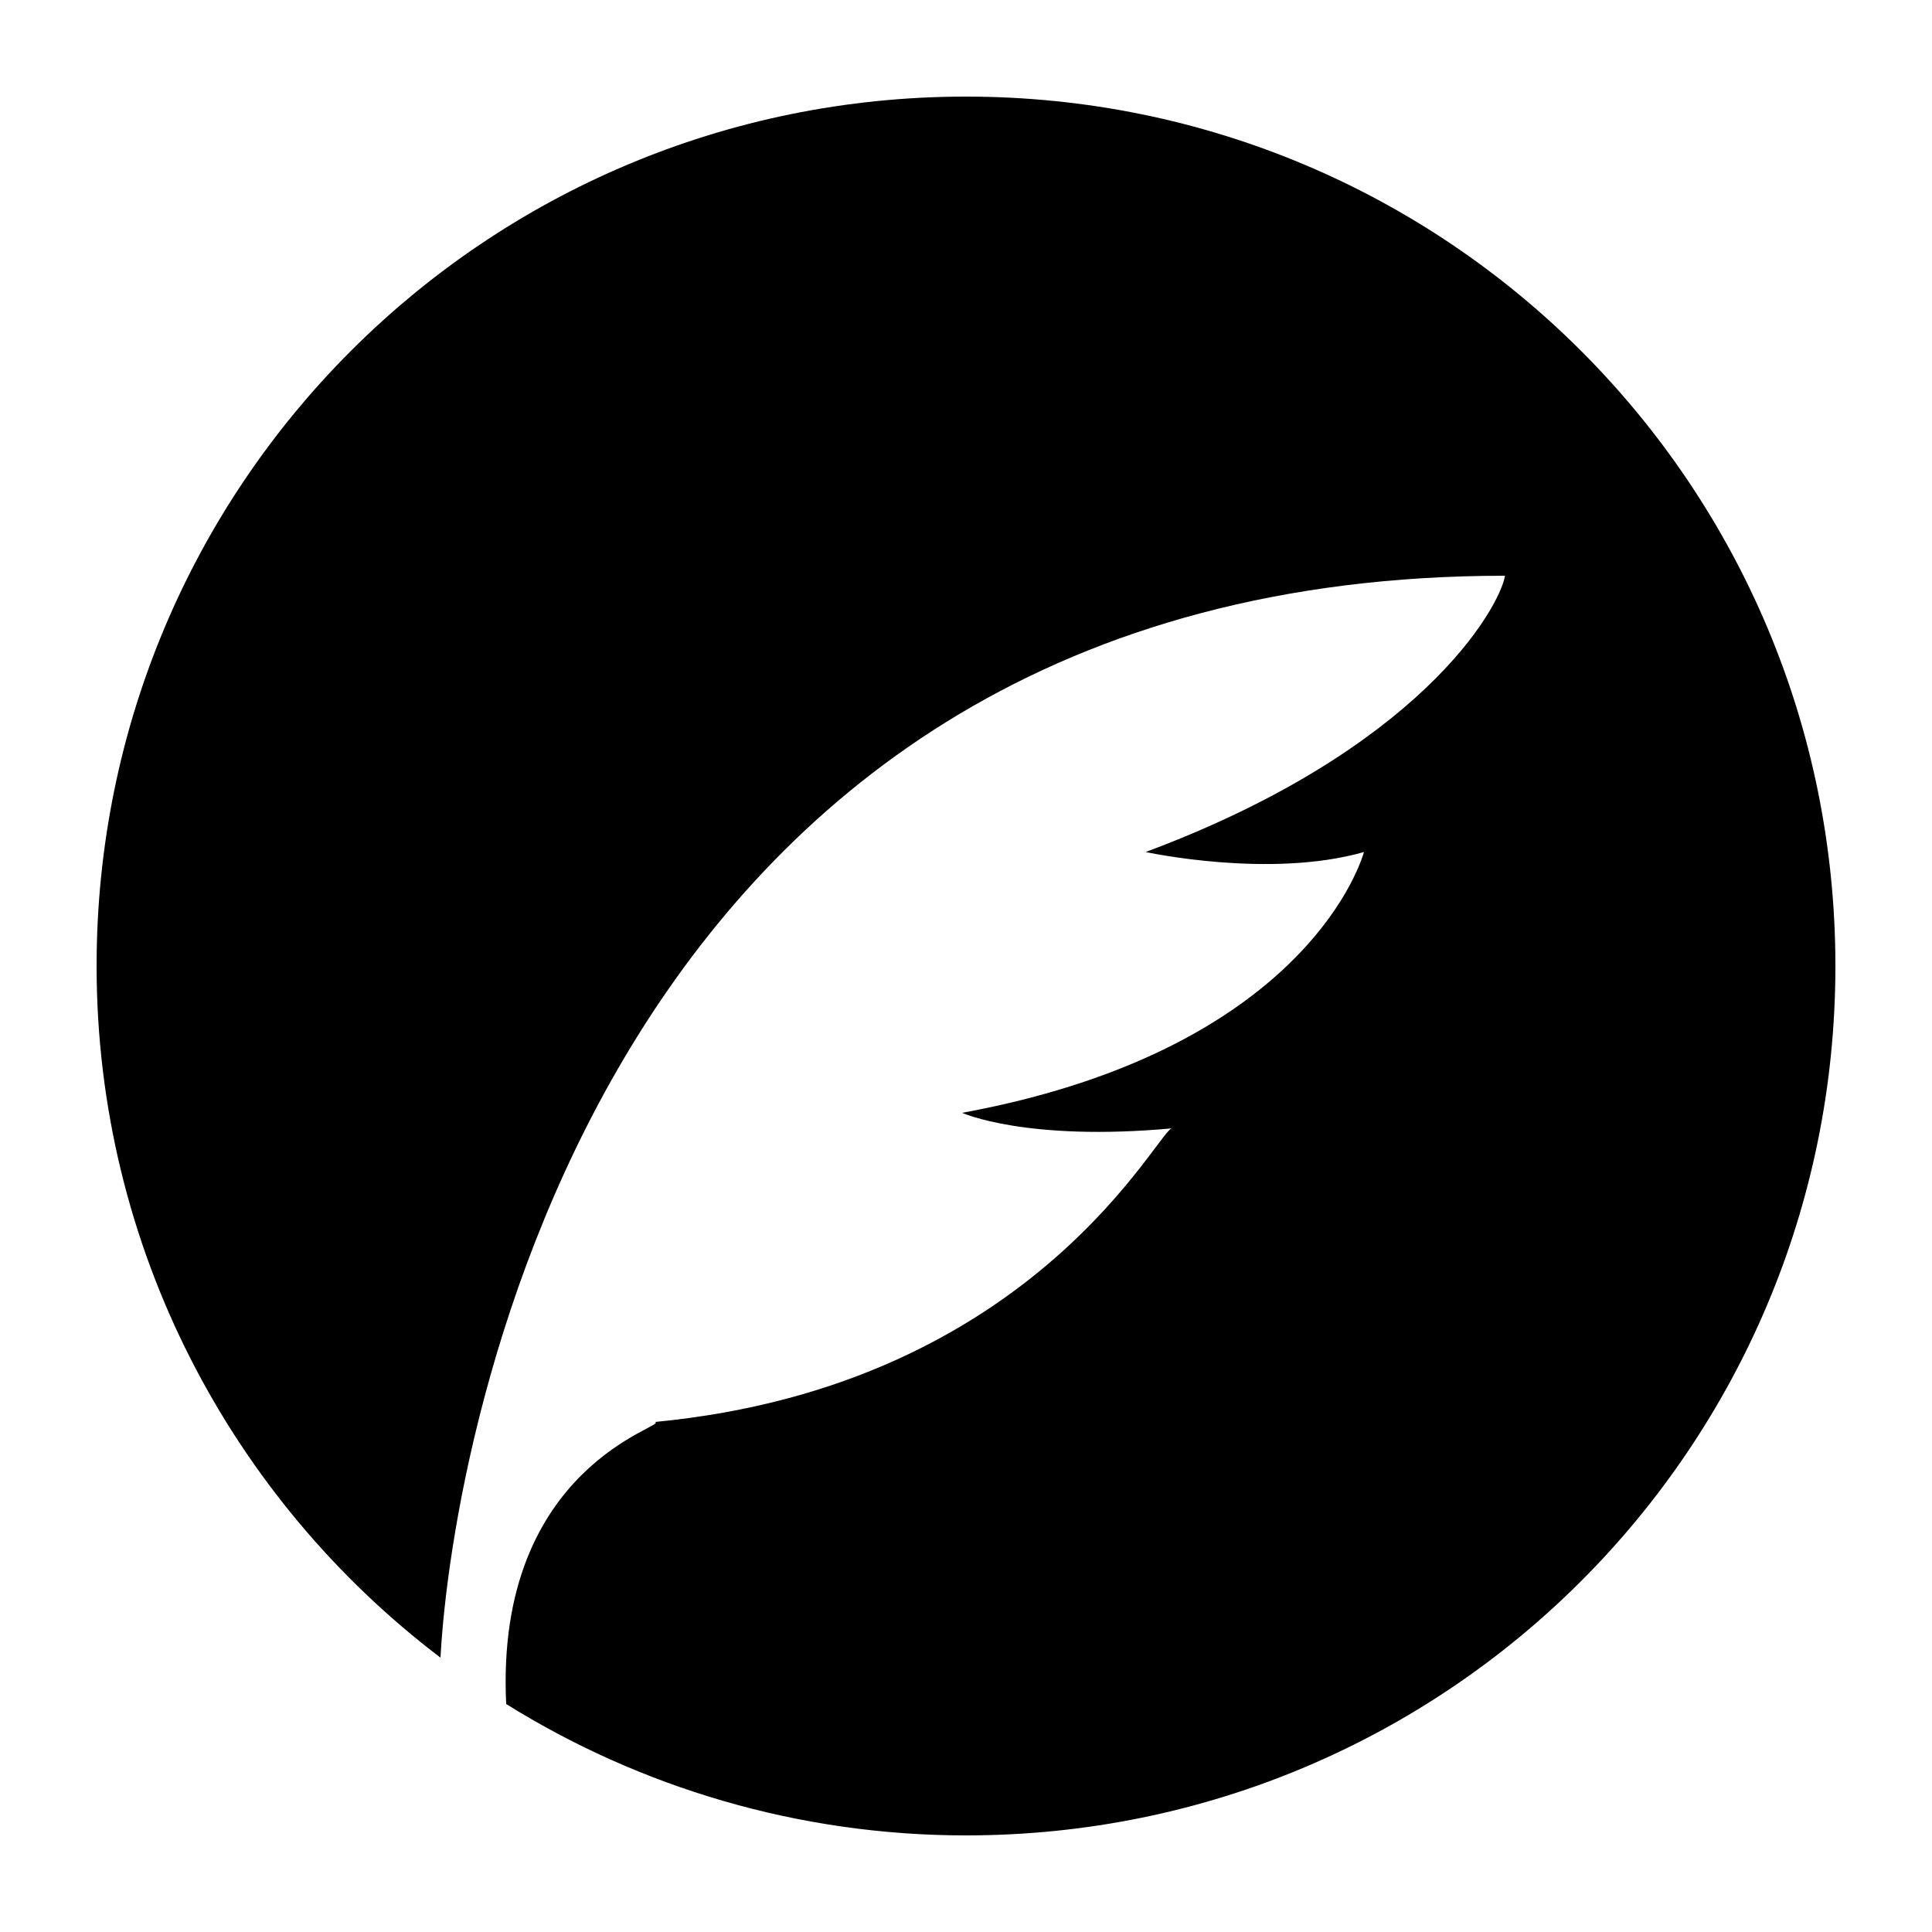 <svg version="1.1"  width="32" height="32" viewBox="0 0 32 32"><path d="M16 1.6c-7.968 0-14.4 6.432-14.4 14.4 0 4.672 2.24 8.832 5.696 11.456 0.192-3.648 2.688-17.92 17.632-17.92-0.096 0.544-1.408 2.88-5.952 4.576 0 0 2.048 0.448 3.616 0-0.192 0.64-1.44 3.36-6.656 4.32 0 0 1.056 0.48 3.488 0.256-0.192-0.096-2.208 4.256-8.576 4.864 0.256 0.064-2.656 0.704-2.464 4.672 2.208 1.376 4.832 2.176 7.616 2.176 7.968 0 14.4-6.432 14.4-14.4s-6.432-14.4-14.4-14.4z"></path></svg>
